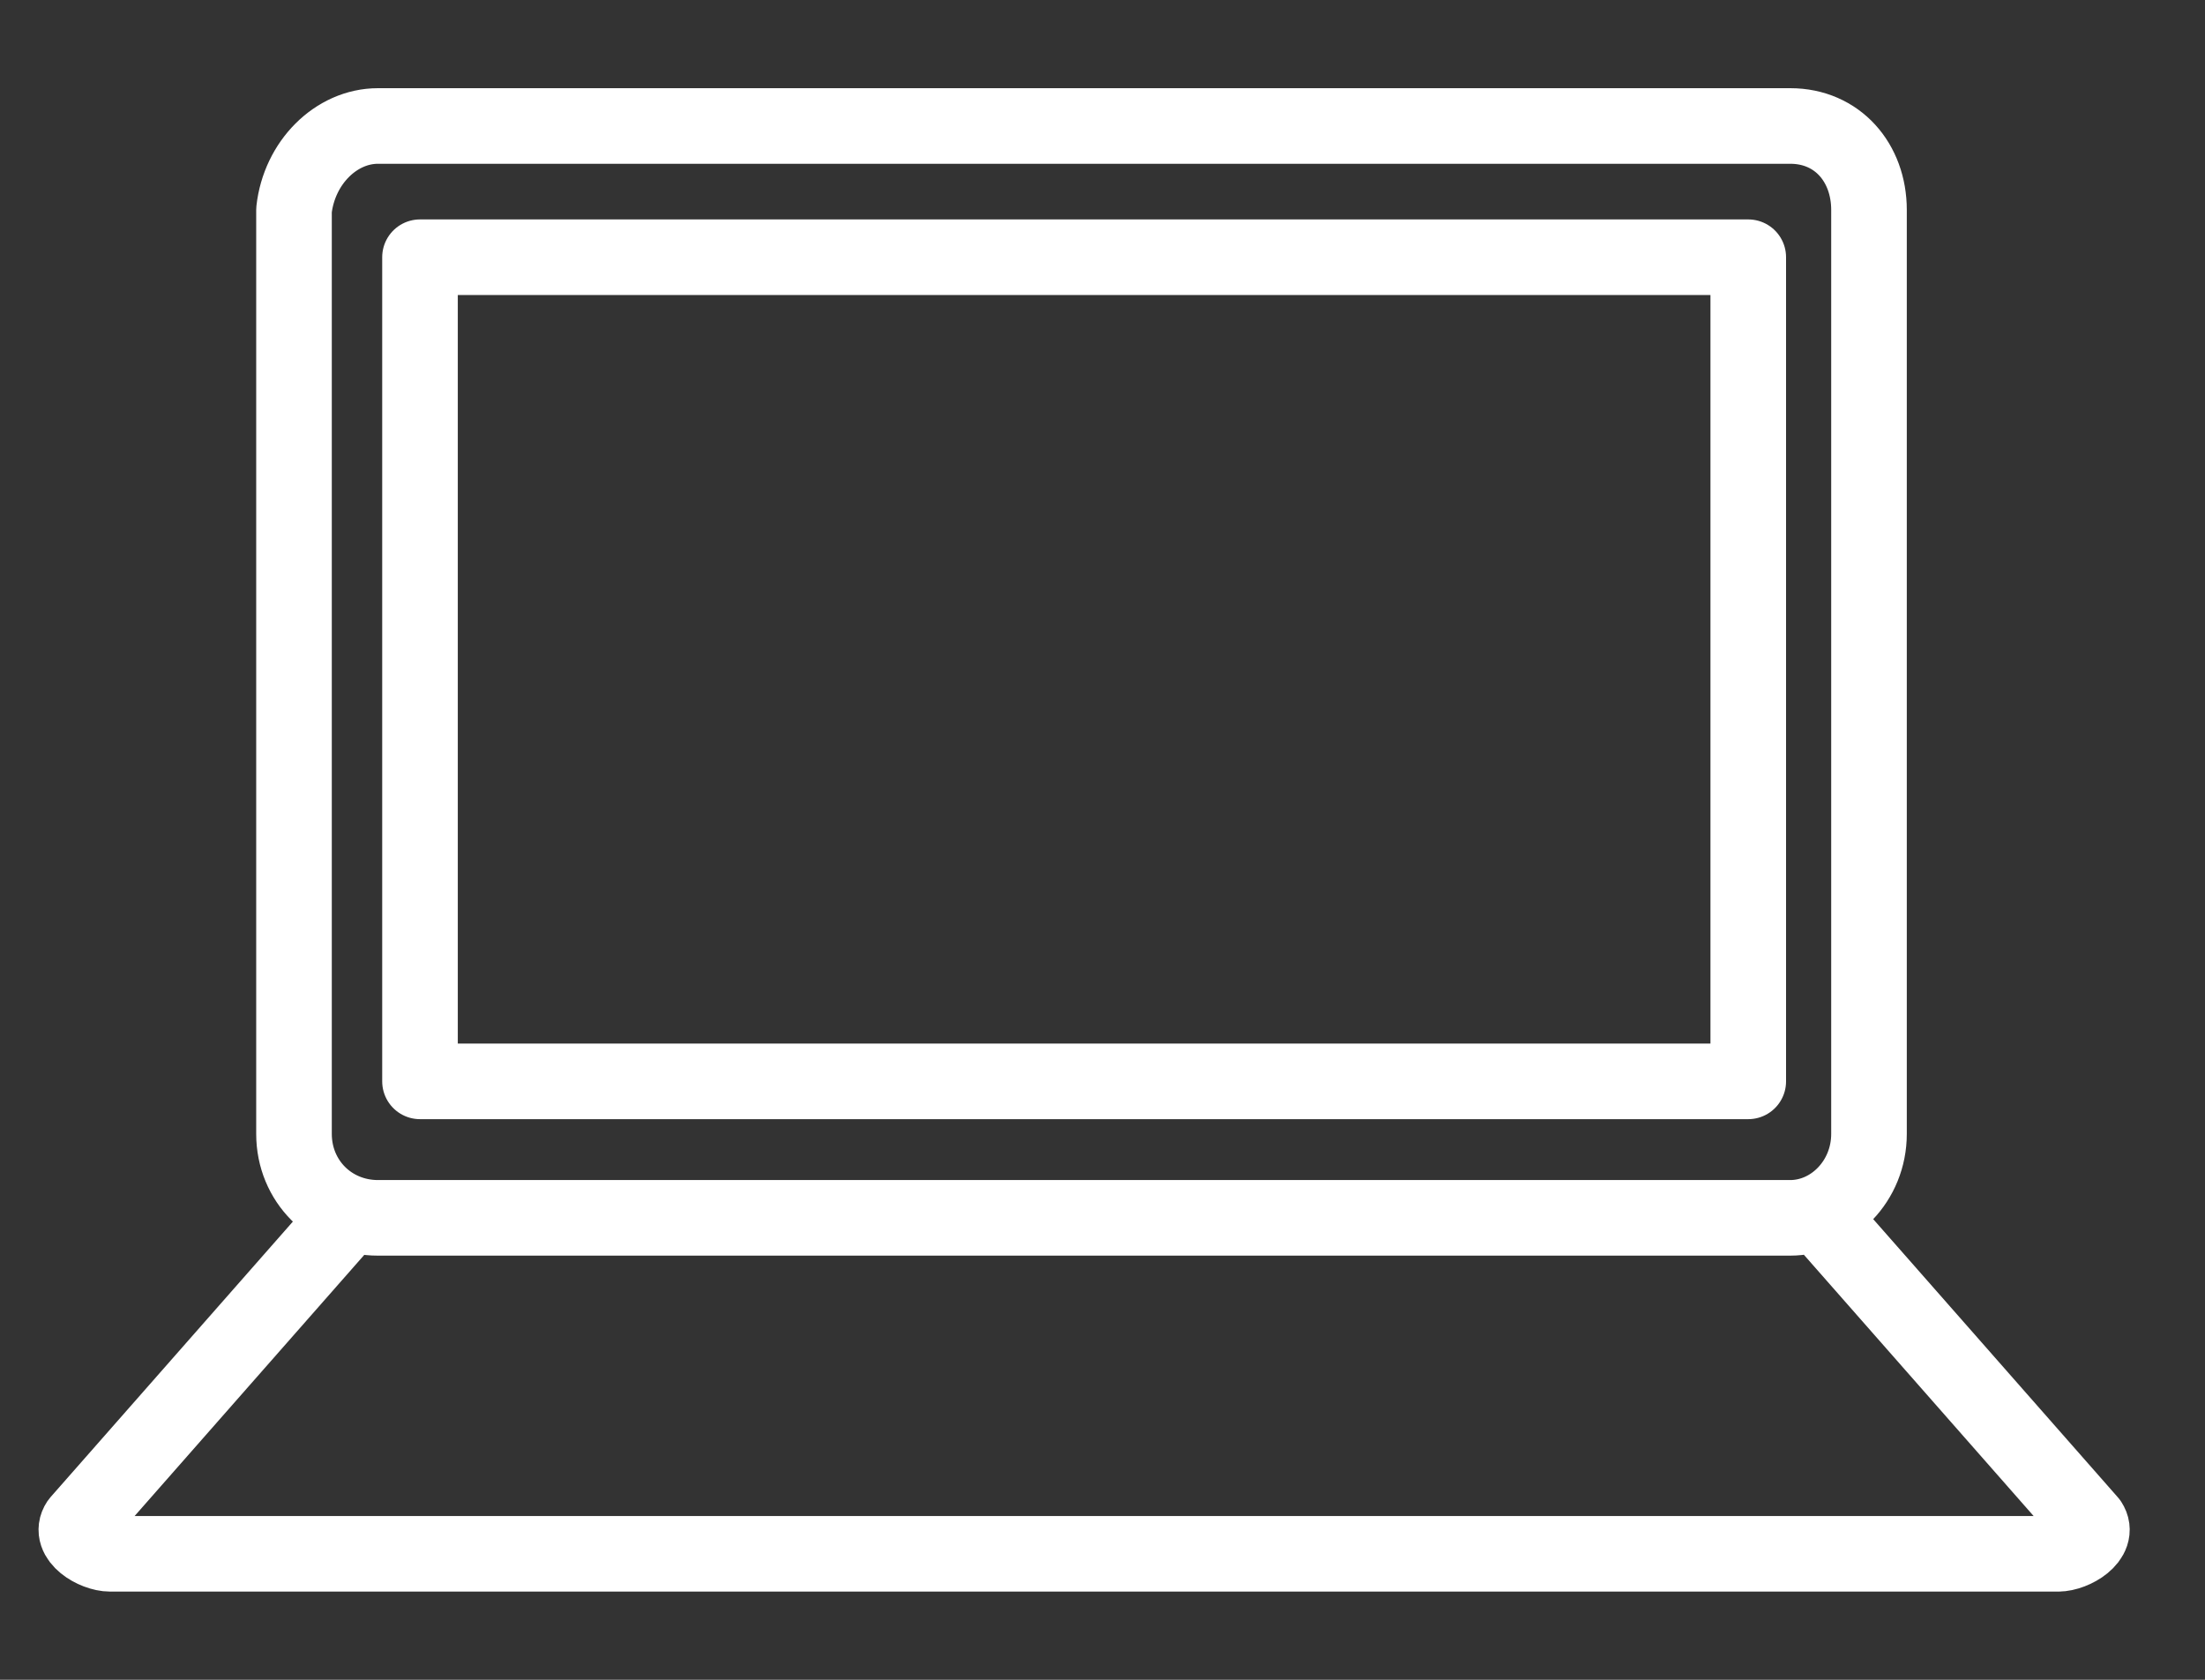 <?xml version="1.0" encoding="utf-8"?>
<!-- Generator: Adobe Illustrator 22.0.0, SVG Export Plug-In . SVG Version: 6.00 Build 0)  -->
<svg version="1.1" id="Layer_1" xmlns="http://www.w3.org/2000/svg" xmlns:xlink="http://www.w3.org/1999/xlink" x="0px" y="0px"
	 viewBox="0 0 42 32" style="enable-background:new 0 0 42 32;" xml:space="preserve">
<rect x="0" y="0" width="42" height="32" fill="#333333" stroke="none"/>
<style type="text/css">
	.st0{fill:none;stroke:#FFFFFF;stroke-width:1.44;stroke-linecap:round;stroke-linejoin:round;stroke-miterlimit:22.926;}
</style>
<path class="st0" d="M7.2,2.4h26.9c0.9,0,1.5,0.7,1.5,1.6v17.6c0,0.9-0.7,1.6-1.5,1.6H7.2c-0.9,0-1.6-0.7-1.6-1.6V4
	C5.7,3.1,6.4,2.4,7.2,2.4L7.2,2.4z M34.7,23.2l5.1,5.8 M39.8,29c0.2,0.3-0.3,0.6-0.6,0.6 M39.2,29.6H2.1c-0.3,0-0.8-0.3-0.6-0.6
	l5.1-5.8 M8,4.9h25.3v15.7c-14.2,0-18.1,0-25.3,0V4.9L8,4.9z"/>
</svg>
